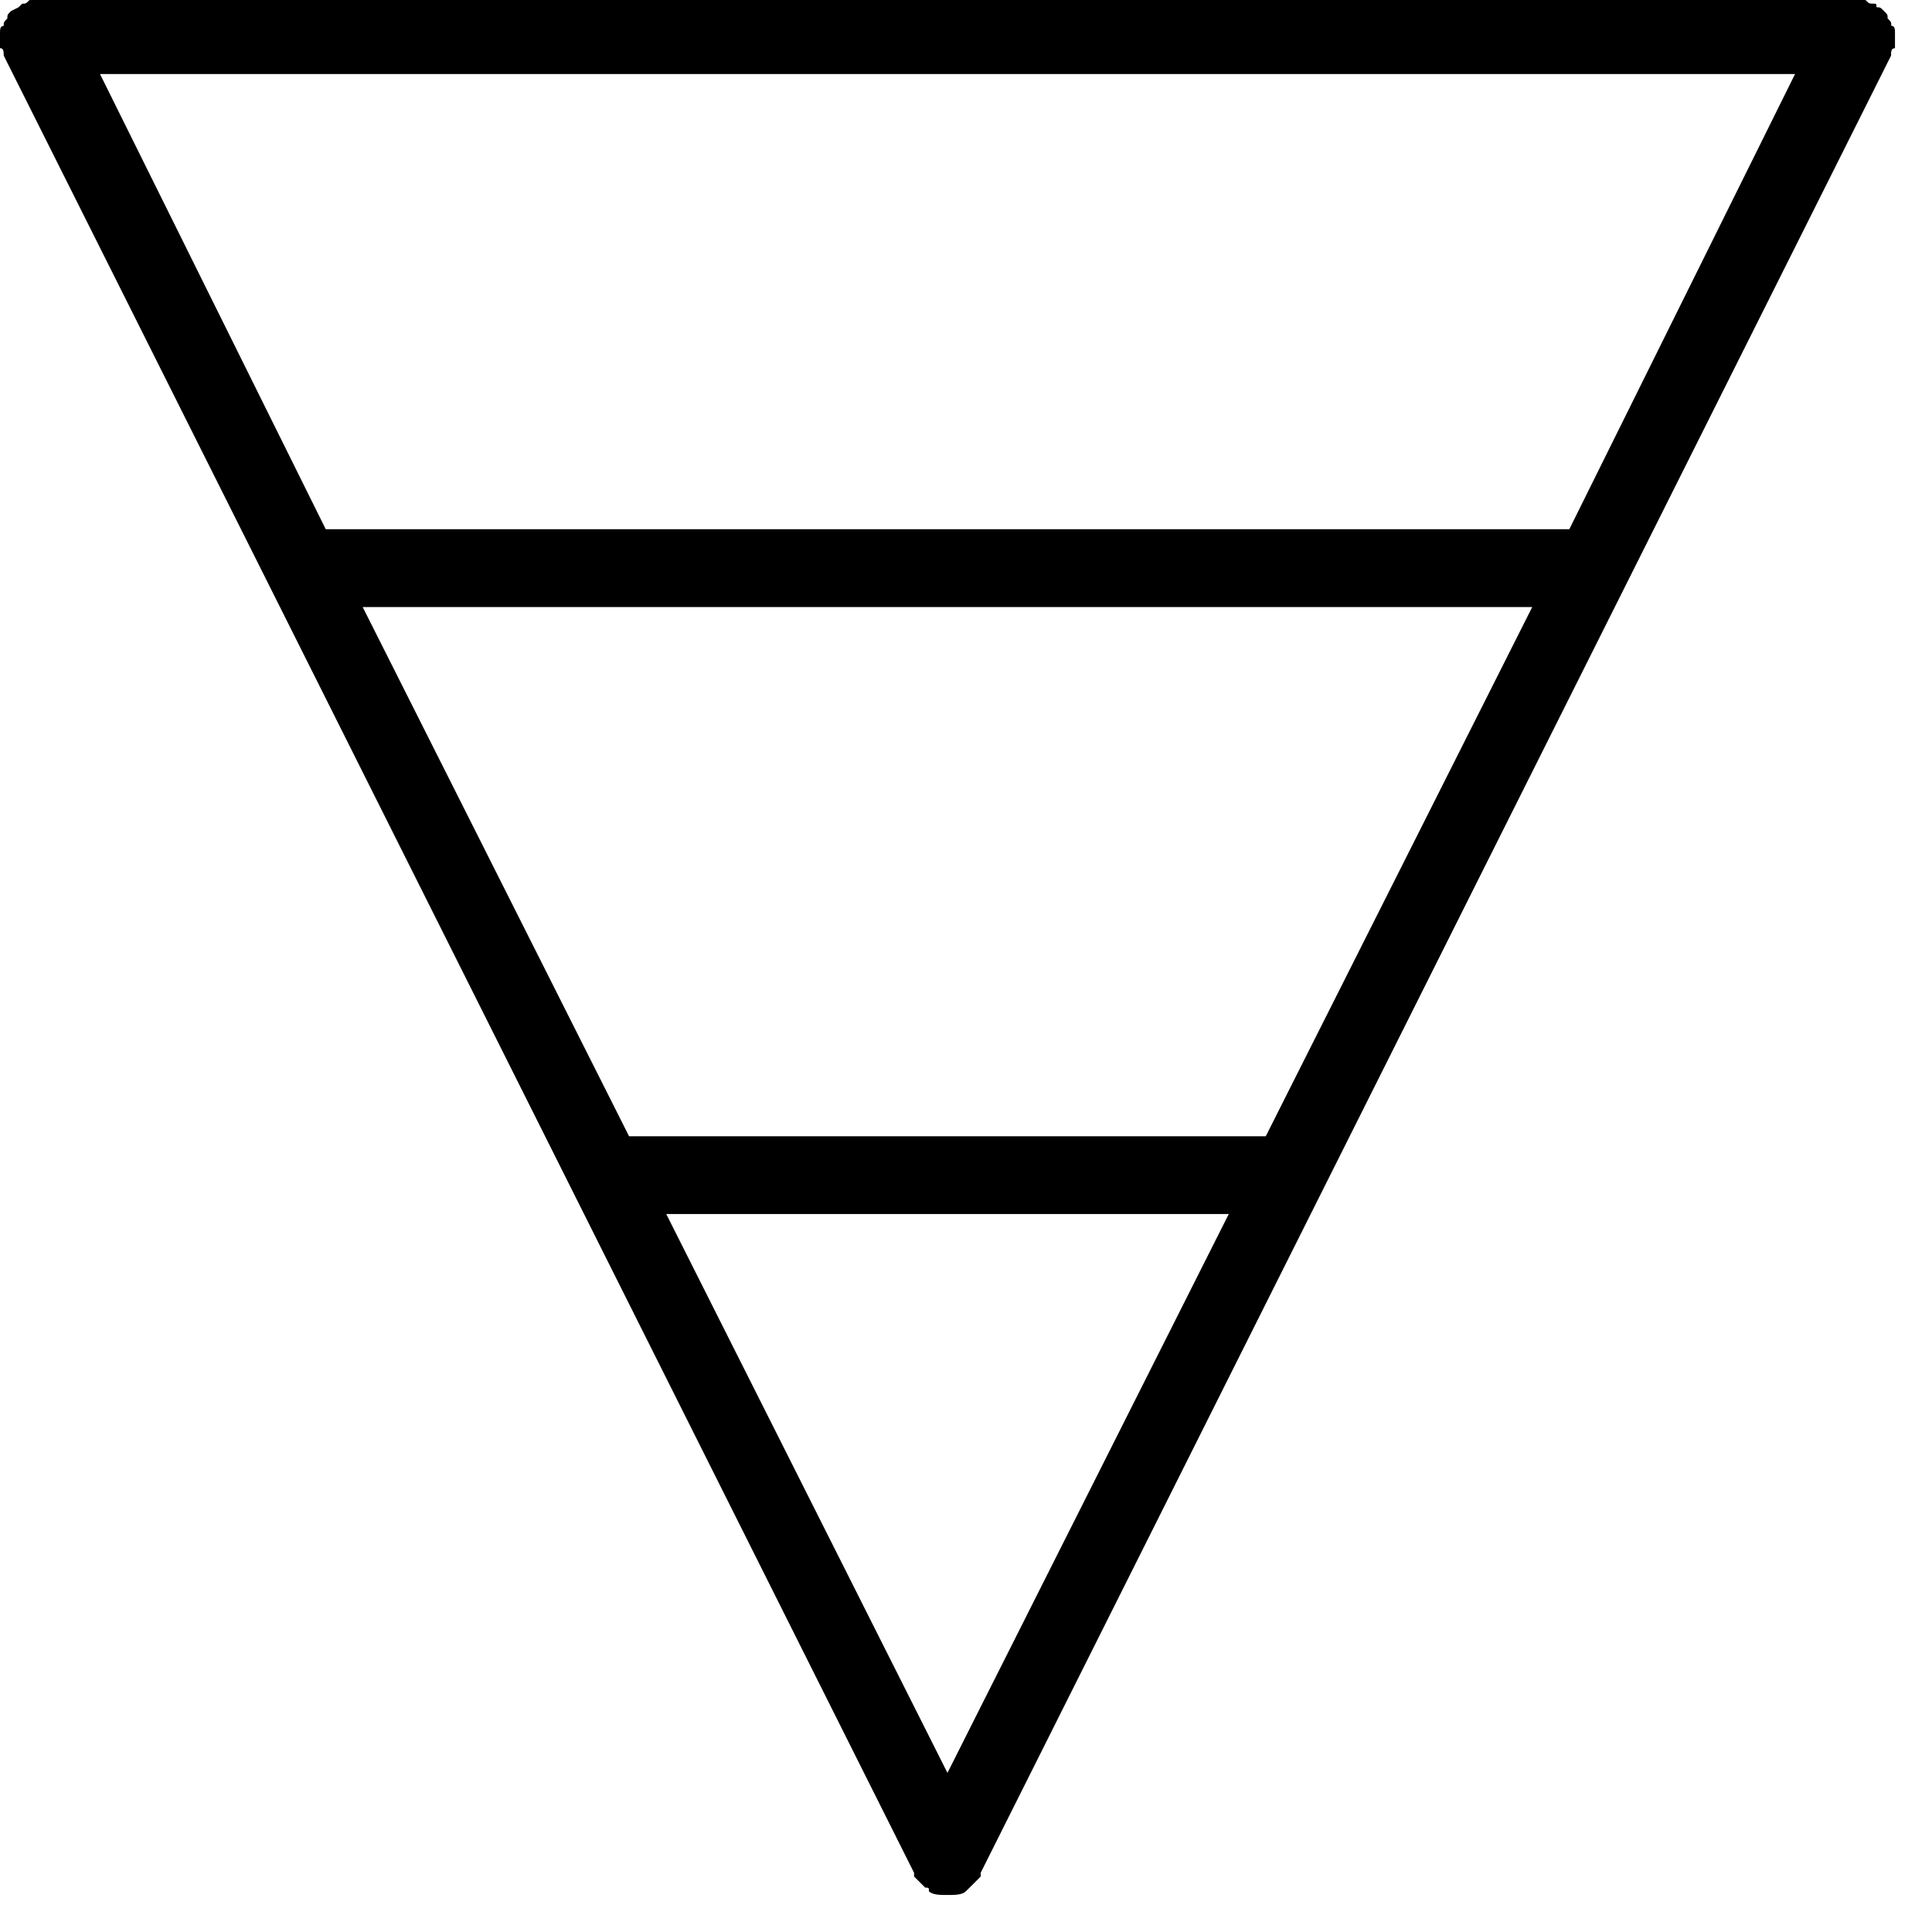 <svg xmlns="http://www.w3.org/2000/svg" viewBox="0 0 25 25"><path d="m15.9 15.71-3.64 7.231-3.639-7.232h7.28Zm3.927-7.855-3.448 6.848H8.14L4.693 7.855h15.134ZM23.228.958l-2.921 5.89H4.215L1.294.958h21.935Zm1.293-.335V.43c0-.047 0-.096-.048-.096 0-.048 0-.048-.047-.096 0-.048 0-.048-.048-.096s-.048-.048-.096-.048c0-.047 0-.047-.048-.047-.047 0-.047 0-.096-.048H.383C.335.048.335.048.287.048L.239.095.143.143C.095.191.095.191.095.239.048.287.048.287.048.335 0 .335 0 .383 0 .431v.192c.048 0 .048.047.048.096l11.78 23.515v.048l.145.144c.047 0 .047 0 .047.047.048.048.144.048.24.048.095 0 .19 0 .238-.048l.048-.047.144-.144v-.048L24.47.72c0-.048 0-.096.048-.096h.002Z"></path></svg>